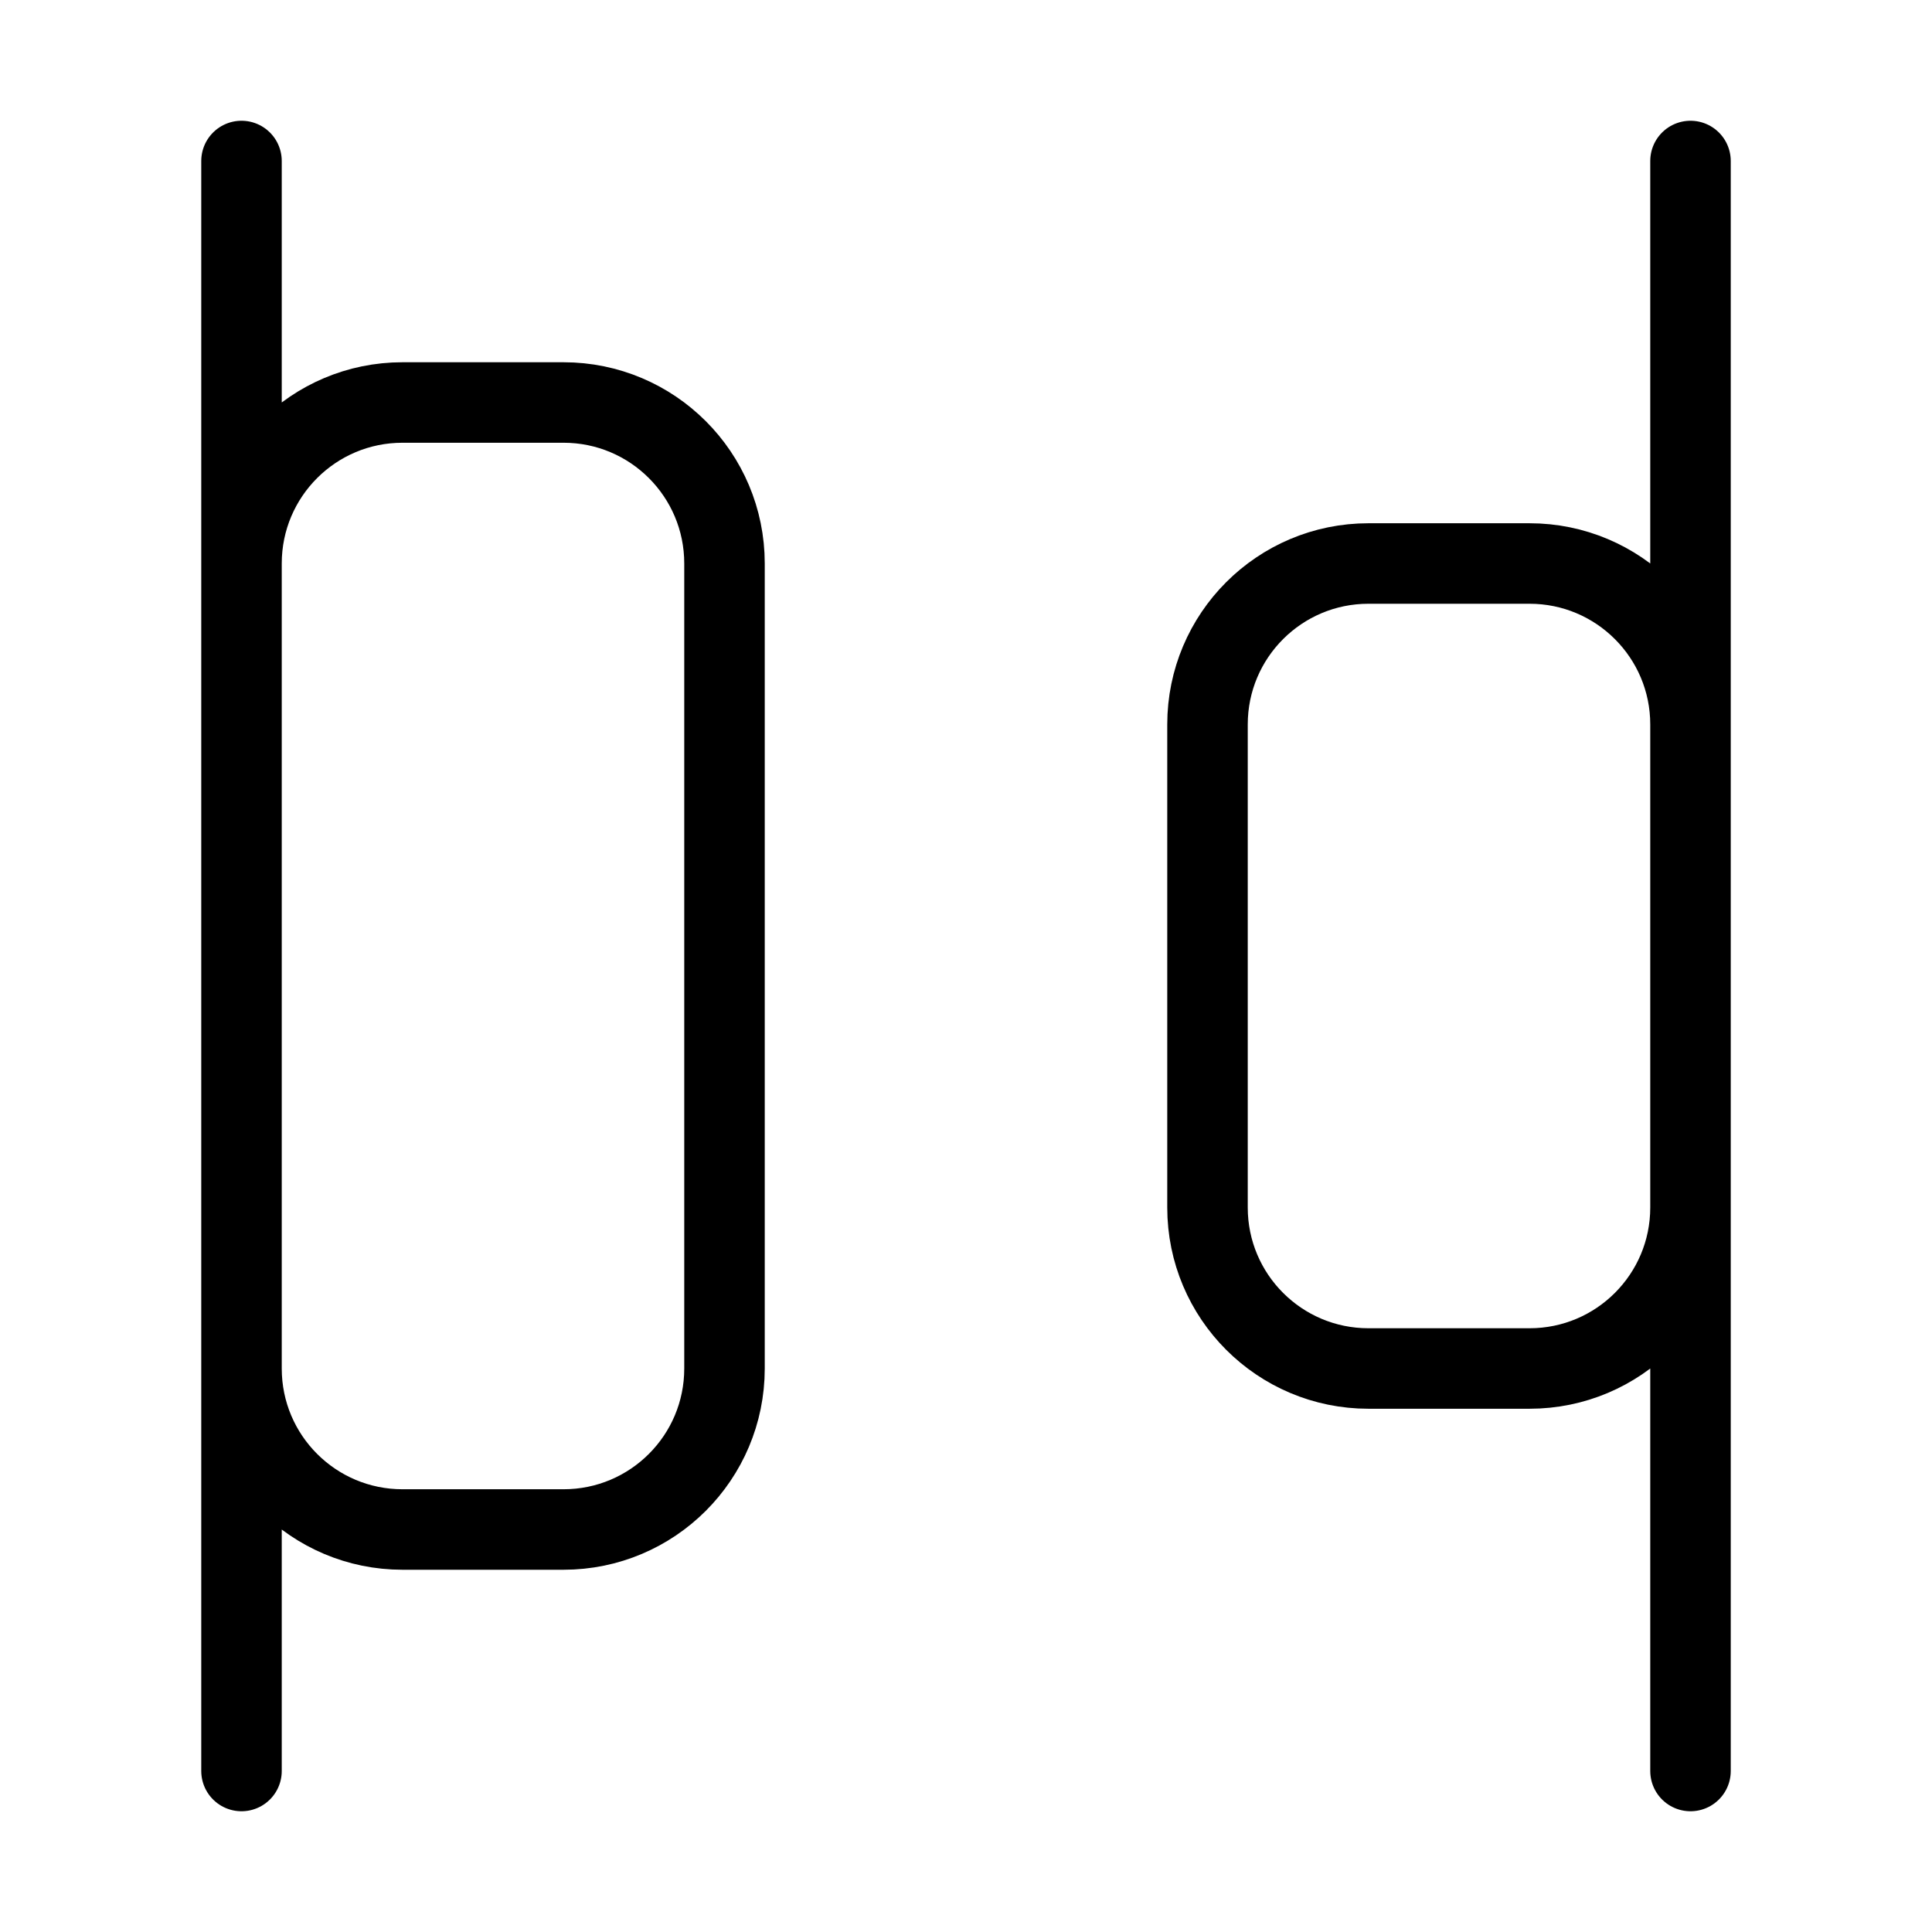 <svg width="24" height="24" viewBox="0 0 24 24" fill="none" xmlns="http://www.w3.org/2000/svg"><path d="M3 2V22M21 2V22M5 5H7C8.105 5 9 5.895 9 7V17C9 18.105 8.105 19 7 19H5C3.895 19 3 18.105 3 17V7C3 5.895 3.895 5 5 5ZM17 7H19C20.105 7 21 7.895 21 9V15C21 16.105 20.105 17 19 17H17C15.895 17 15 16.105 15 15V9C15 7.895 15.895 7 17 7Z" stroke="currentColor" stroke-width="1" stroke-linecap="round" stroke-linejoin="round"/></svg> 